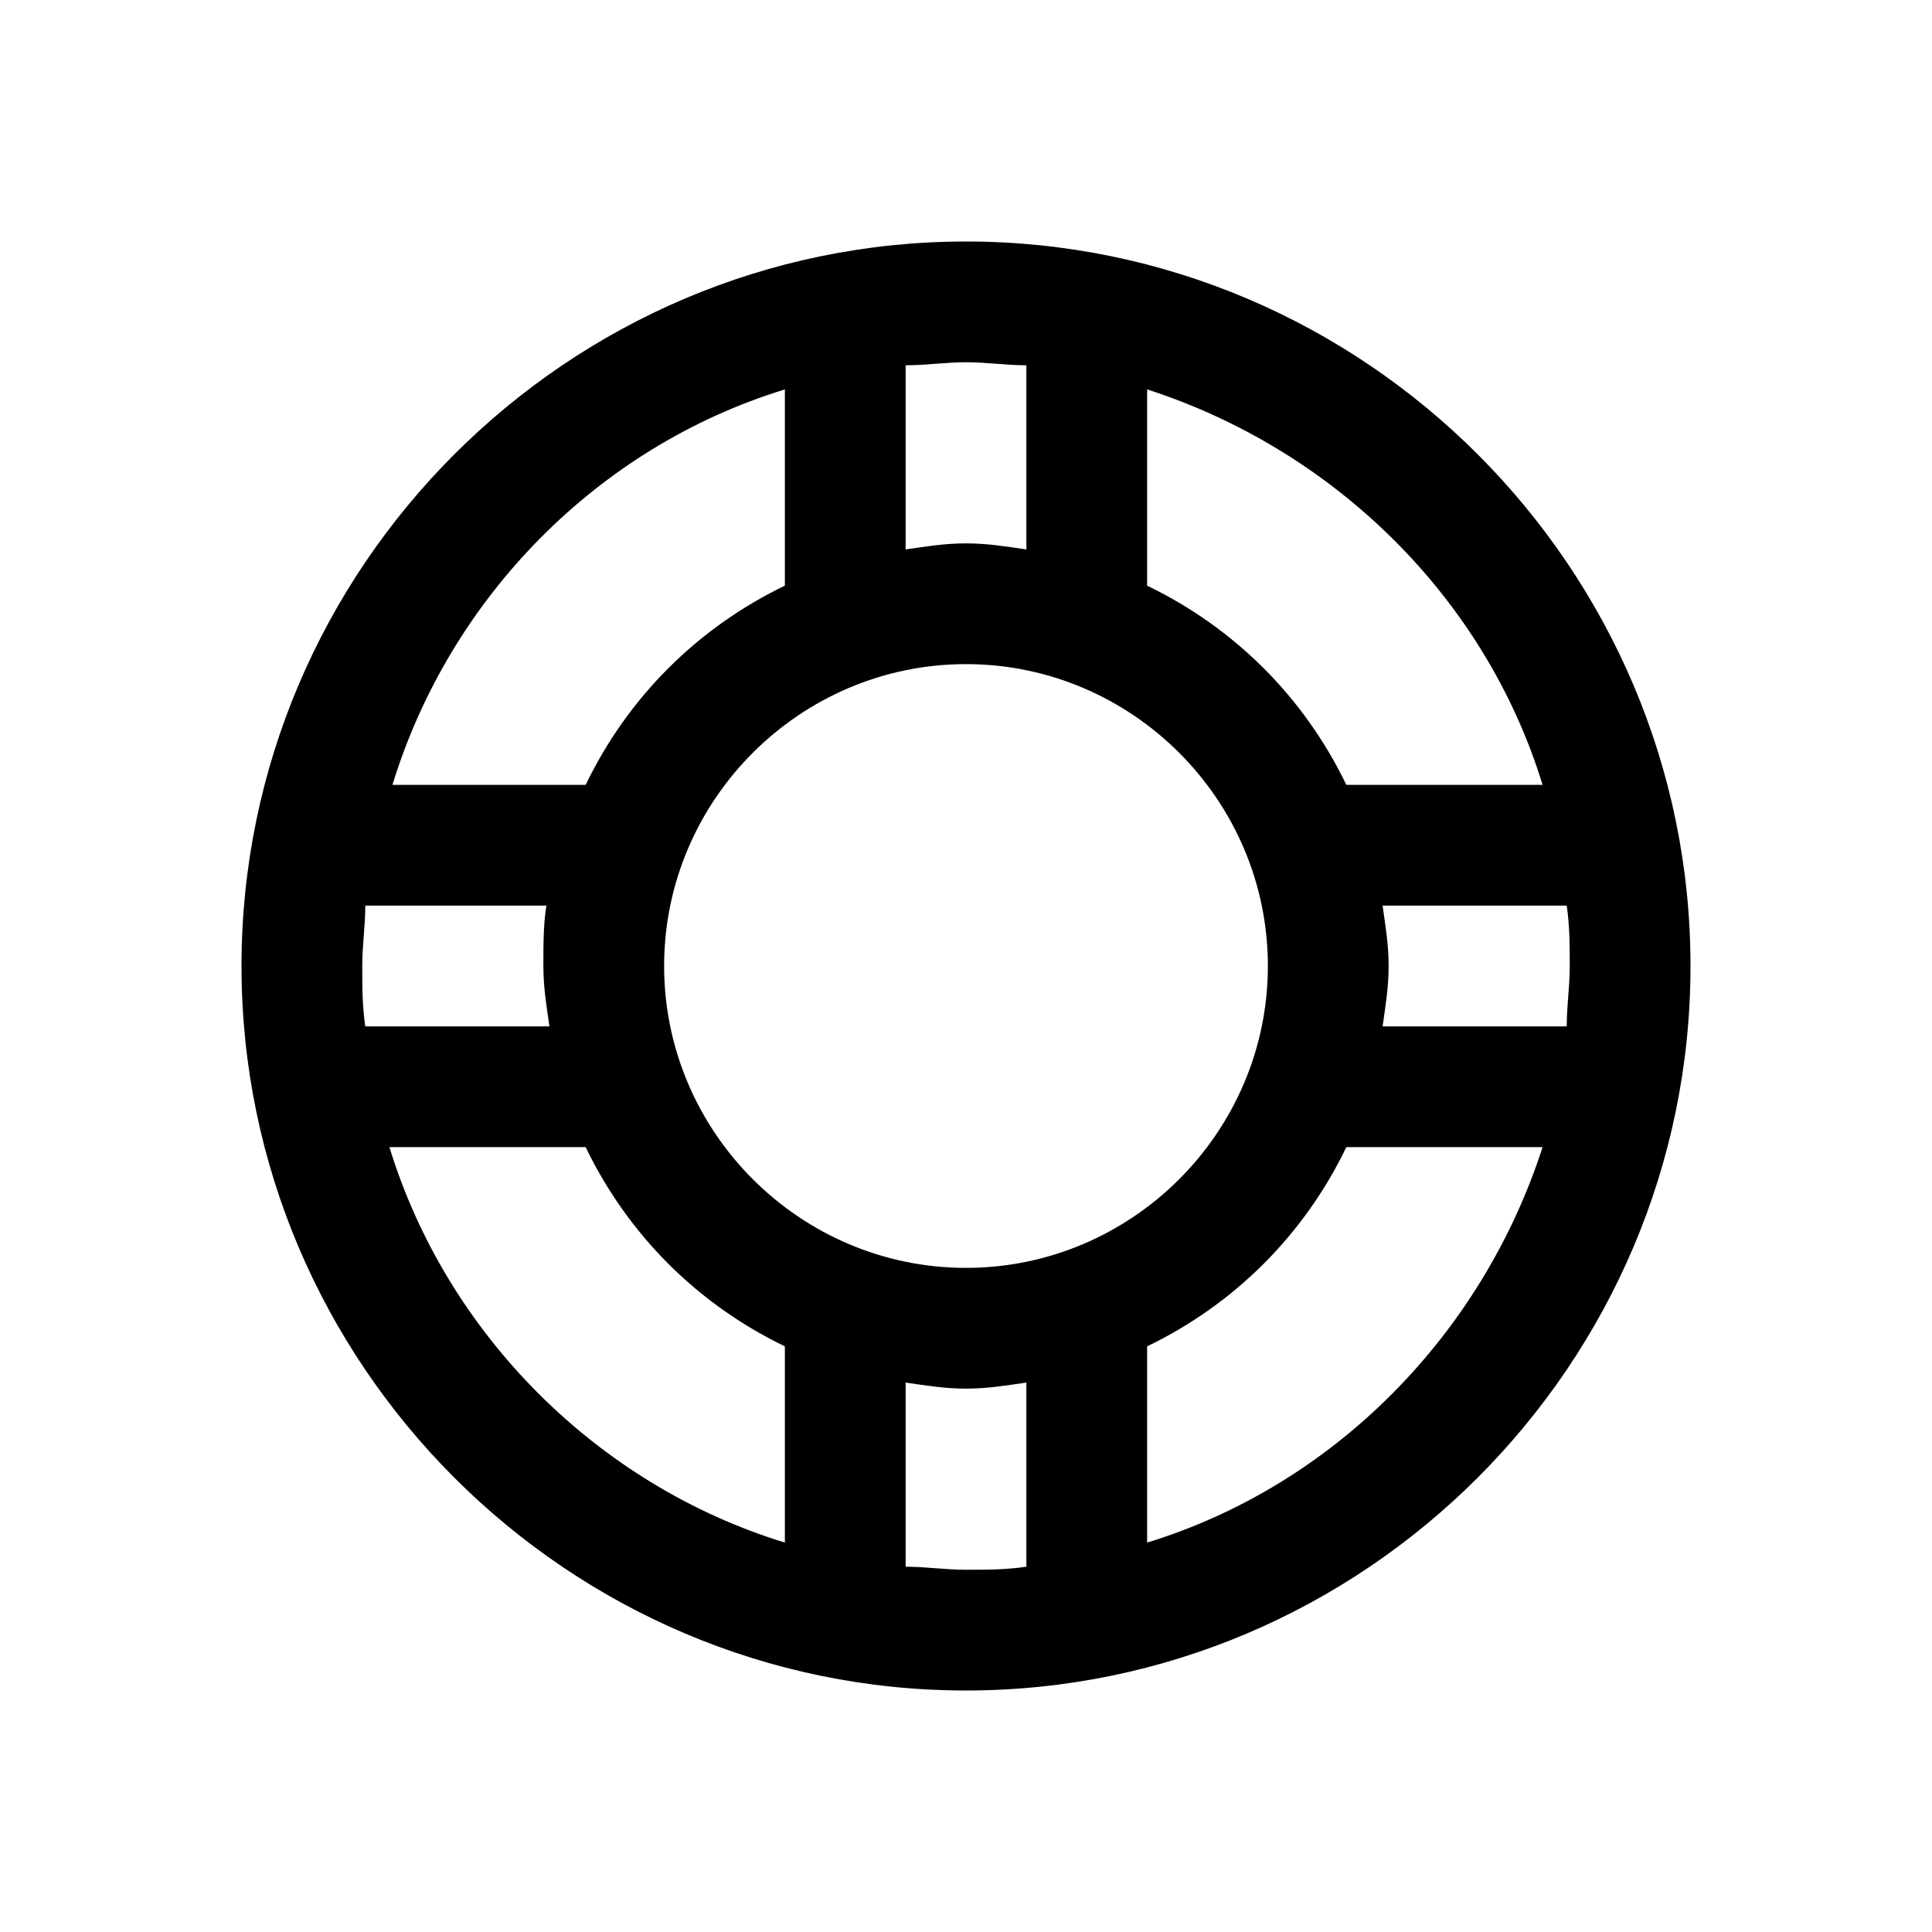 <?xml version="1.0" encoding="utf-8"?>
<!-- Generator: Adobe Illustrator 21.0.2, SVG Export Plug-In . SVG Version: 6.00 Build 0)  -->
<svg version="1.1" id="Layer_1" xmlns="http://www.w3.org/2000/svg" xmlns:xlink="http://www.w3.org/1999/xlink" x="0px" y="0px"
	 viewBox="0 0 64 64" style="enable-background:new 0 0 64 64;" xml:space="preserve">
<path d="M32,8C18.8,8,8,18.8,8,32s10.8,24,24,24s24-10.8,24-24S45.2,8,32,8z M32,12c0.7,0,1.3,0.1,2,0.1v6.1c-0.7-0.1-1.3-0.2-2-0.2
	s-1.3,0.1-2,0.2v-6.1C30.7,12.1,31.3,12,32,12z M26,12.9v6.5c-2.9,1.4-5.2,3.7-6.6,6.6h-6.4C14.9,19.8,19.8,14.8,26,12.9z M38,12.9
	c6.2,2,11.2,6.9,13.1,13.1h-6.5c-1.4-2.9-3.7-5.2-6.6-6.6V12.9z M32,22c5.5,0,10,4.5,10,10s-4.5,10-10,10s-10-4.5-10-10
	S26.5,22,32,22z M12.1,30h6C18,30.6,18,31.3,18,32c0,0.7,0.1,1.3,0.2,2h-6.1c-0.1-0.7-0.1-1.3-0.1-2C12,31.3,12.1,30.7,12.1,30z
	 M45.8,30h6.1c0.1,0.7,0.1,1.3,0.1,2c0,0.7-0.1,1.3-0.1,2h-6.1c0.1-0.7,0.2-1.3,0.2-2S45.9,30.7,45.8,30z M12.9,38h6.5
	c1.4,2.9,3.7,5.2,6.6,6.6v6.5C19.8,49.2,14.8,44.2,12.9,38z M44.6,38h6.5c-2,6.2-6.9,11.2-13.1,13.1v-6.5
	C40.9,43.2,43.2,40.9,44.6,38z M30,45.8c0.7,0.1,1.3,0.2,2,0.2s1.3-0.1,2-0.2v6.1c-0.7,0.1-1.3,0.1-2,0.1c-0.7,0-1.3-0.1-2-0.1V45.8
	z"/>
</svg>
